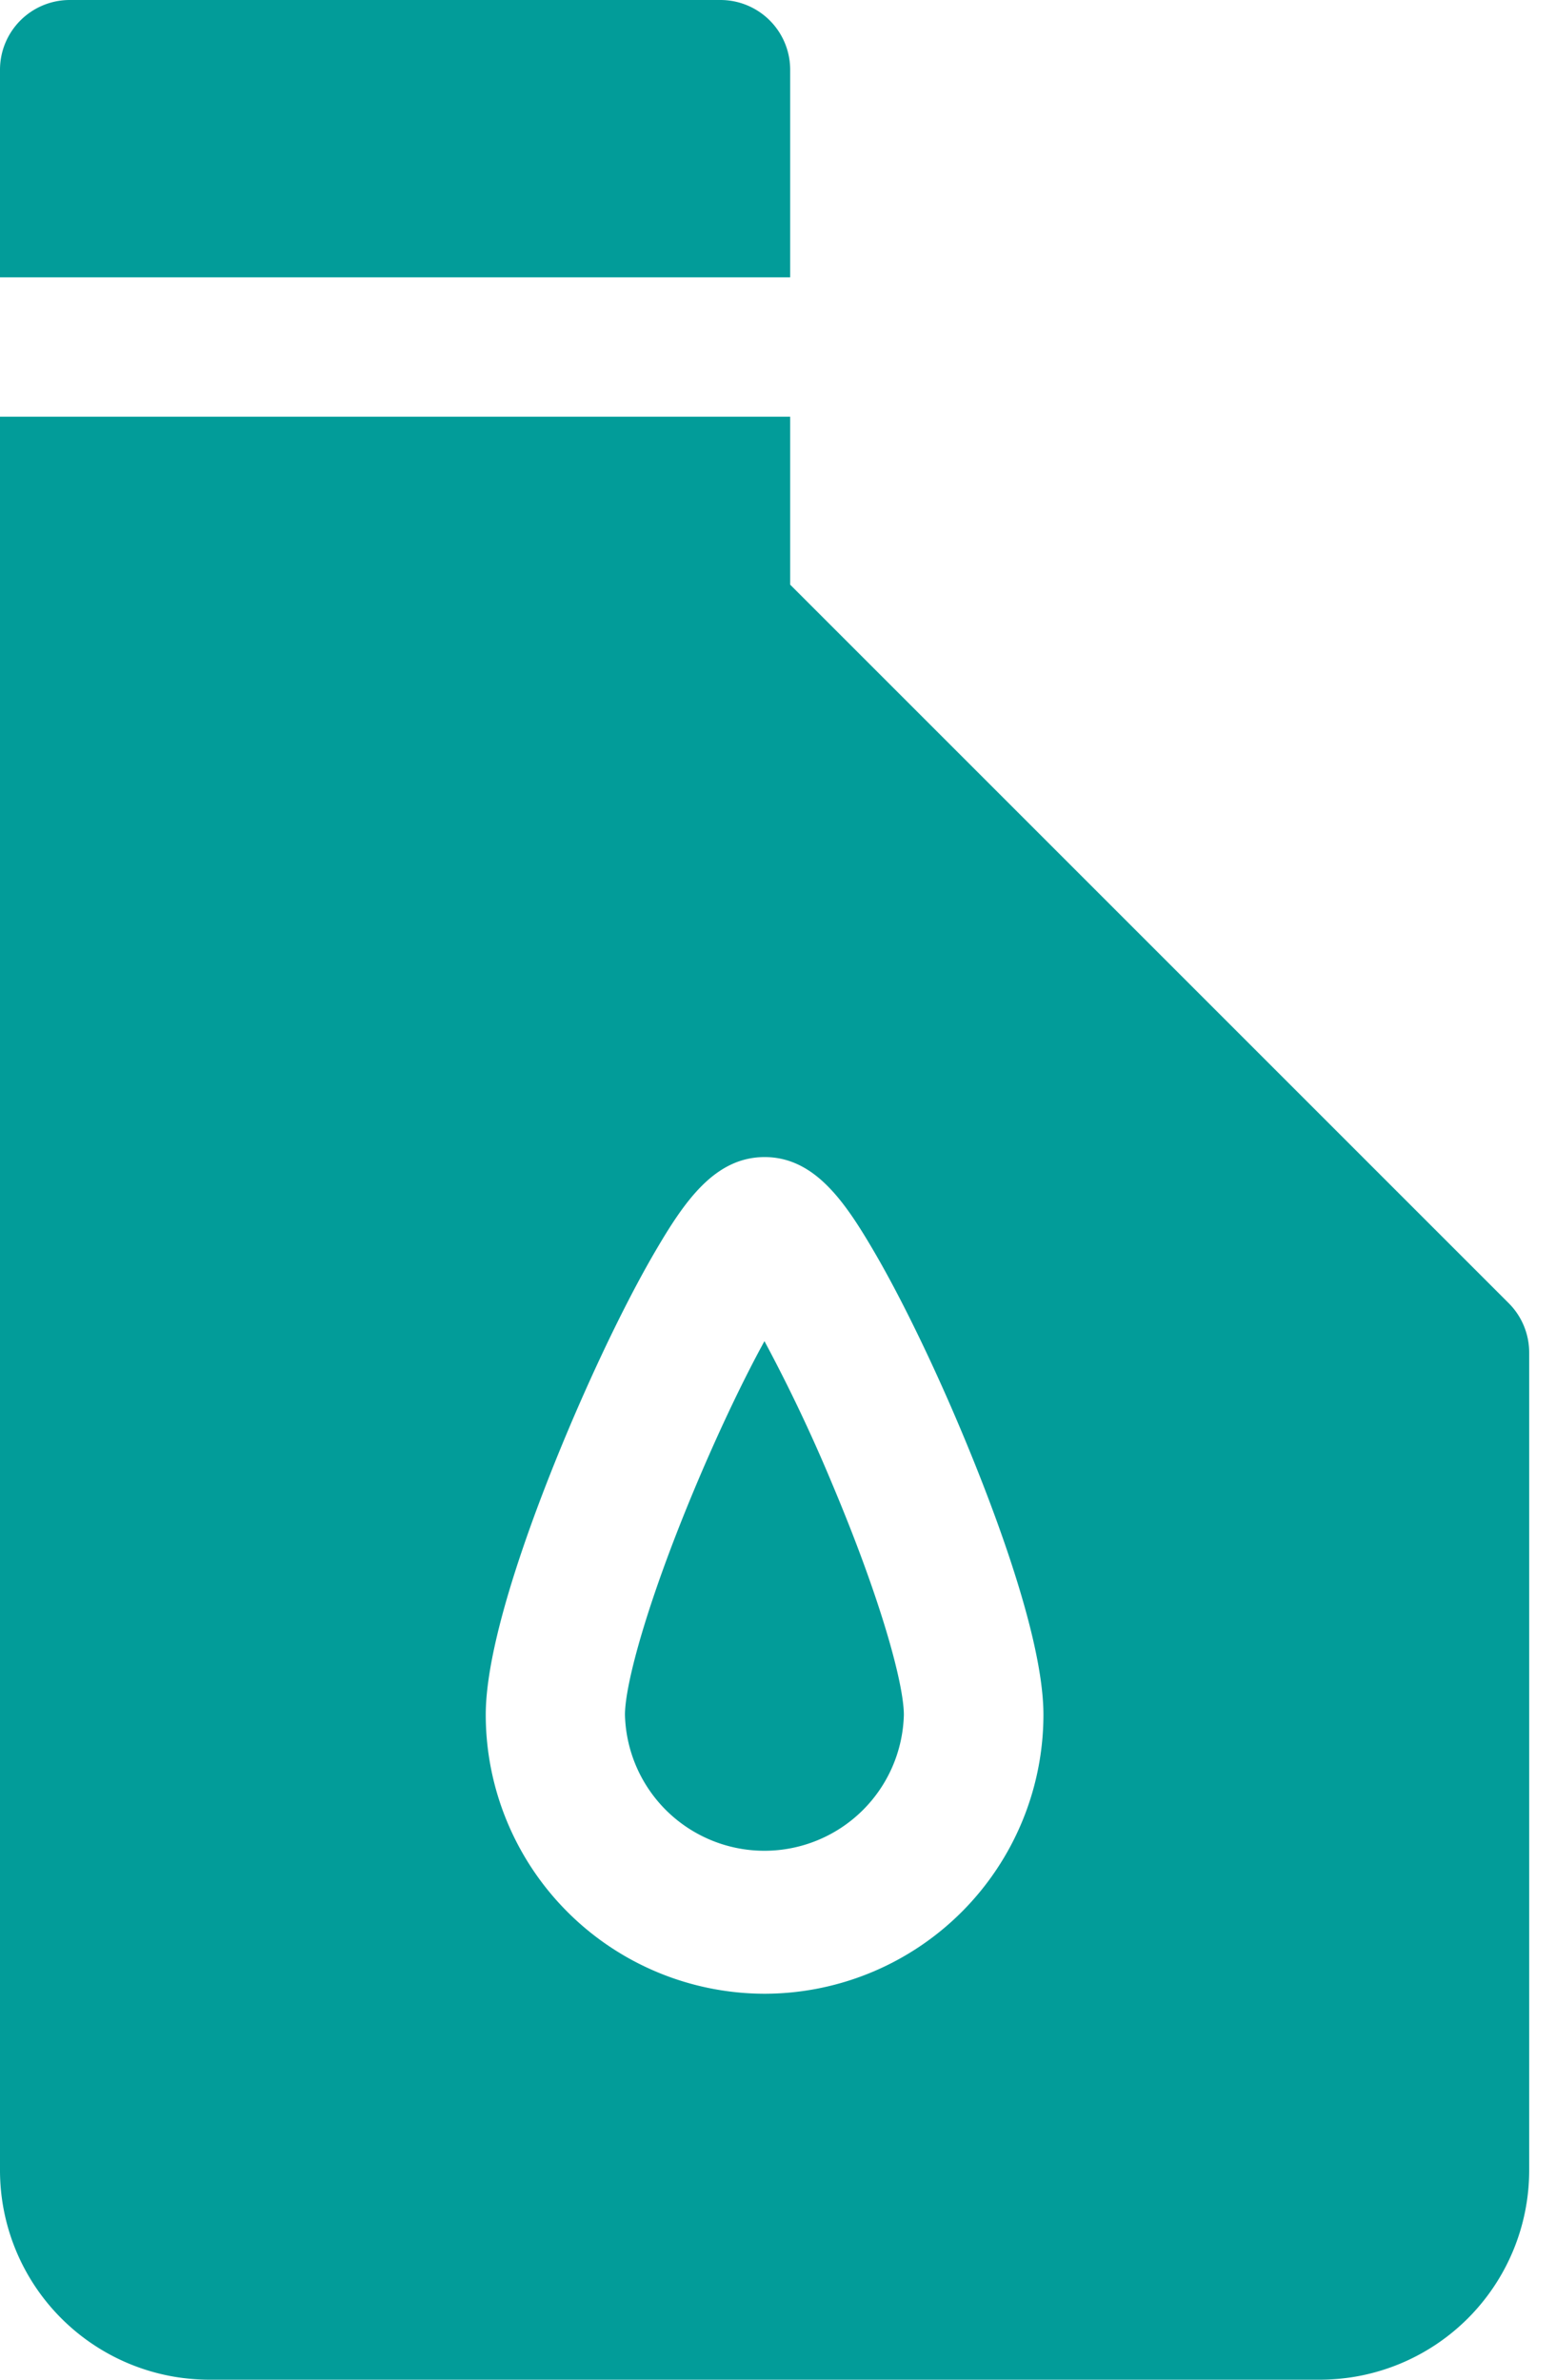 <svg width="17" height="26" fill="none" xmlns="http://www.w3.org/2000/svg"><path d="M8.633.762A.762.762 0 007.87 0H.761A.762.762 0 000 .762V3.03h8.633V.762zm7.851 13.477L8.633 6.388V4.553H0v19.162A2.288 2.288 0 002.285 26h12.137a2.288 2.288 0 002.285-2.285v-8.938a.762.762 0 00-.223-.538zm-8.13 7.544a3.05 3.05 0 01-3.047-3.047c0-.967.73-2.732 1.045-3.446.273-.62.559-1.194.805-1.615.318-.544.649-1.033 1.197-1.033.547 0 .878.489 1.196 1.033.246.421.532.995.805 1.615.314.714 1.045 2.479 1.045 3.446a3.05 3.05 0 01-3.046 3.047z" fill="#029C99"/><path d="M8.352 14.653c-.205.374-.462.9-.735 1.545-.545 1.291-.789 2.205-.789 2.538a1.524 1.524 0 003.047 0c0-.333-.244-1.247-.789-2.538a17.59 17.59 0 00-.734-1.545z" fill="#029C99"/></svg>